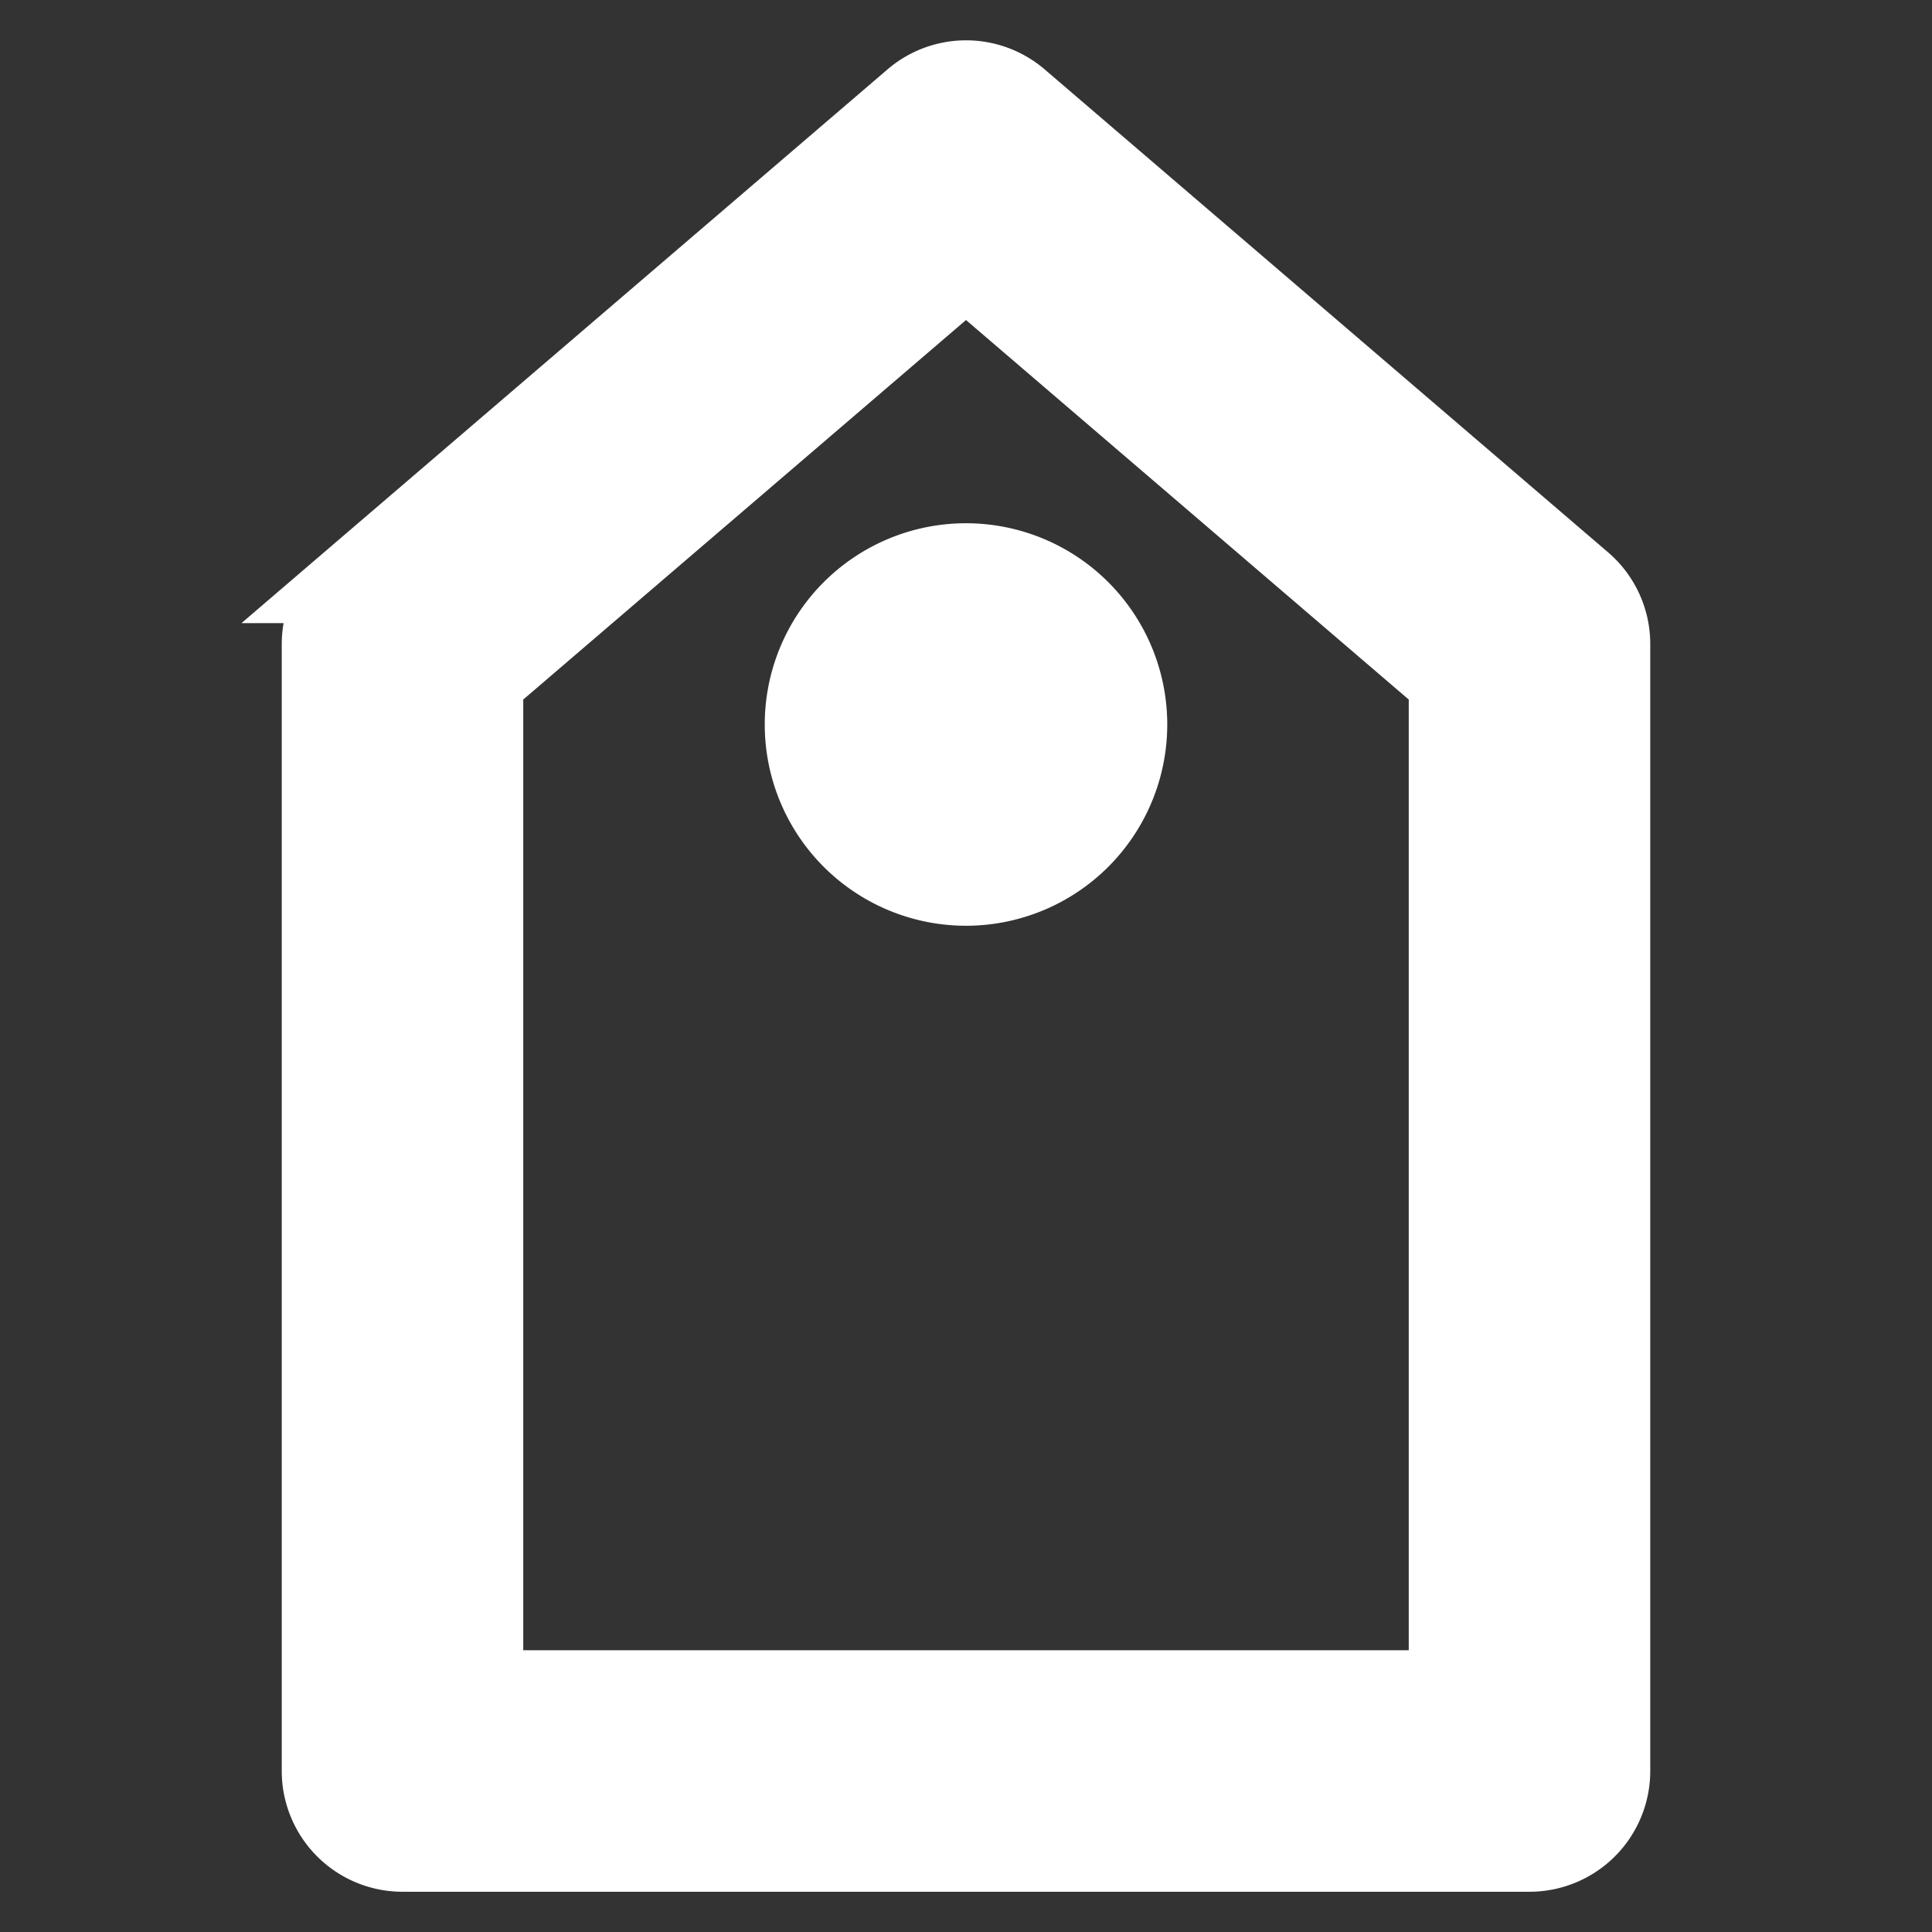 <svg fill="#ffffff" width="20px" height="20px" viewBox="0 0 24 24"
    xmlns="http://www.w3.org/2000/svg" stroke="#ffffff">
    <rect x="0" y="0" width="24" height="24" fill="#333333" stroke="none"/>
    <g id="SVGRepo_bgCarrier" stroke-width="0"></g>
    <g id="SVGRepo_tracerCarrier" stroke-linecap="round" stroke-linejoin="round"></g>
    <g id="SVGRepo_iconCarrier">
        <path d="M19,23a1,1,0,0,0,1-1V8a1,1,0,0,0-.349-.759l-7-6a1,1,0,0,0-1.3,0l-7,6A1,1,0,0,0,4,8V22a1,1,0,0,0,1,1ZM6,8.46l6-5.143L18,8.46V21H6ZM14,9a2,2,0,1,1-2-2A2,2,0,0,1,14,9Z"></path>
    </g>
</svg>